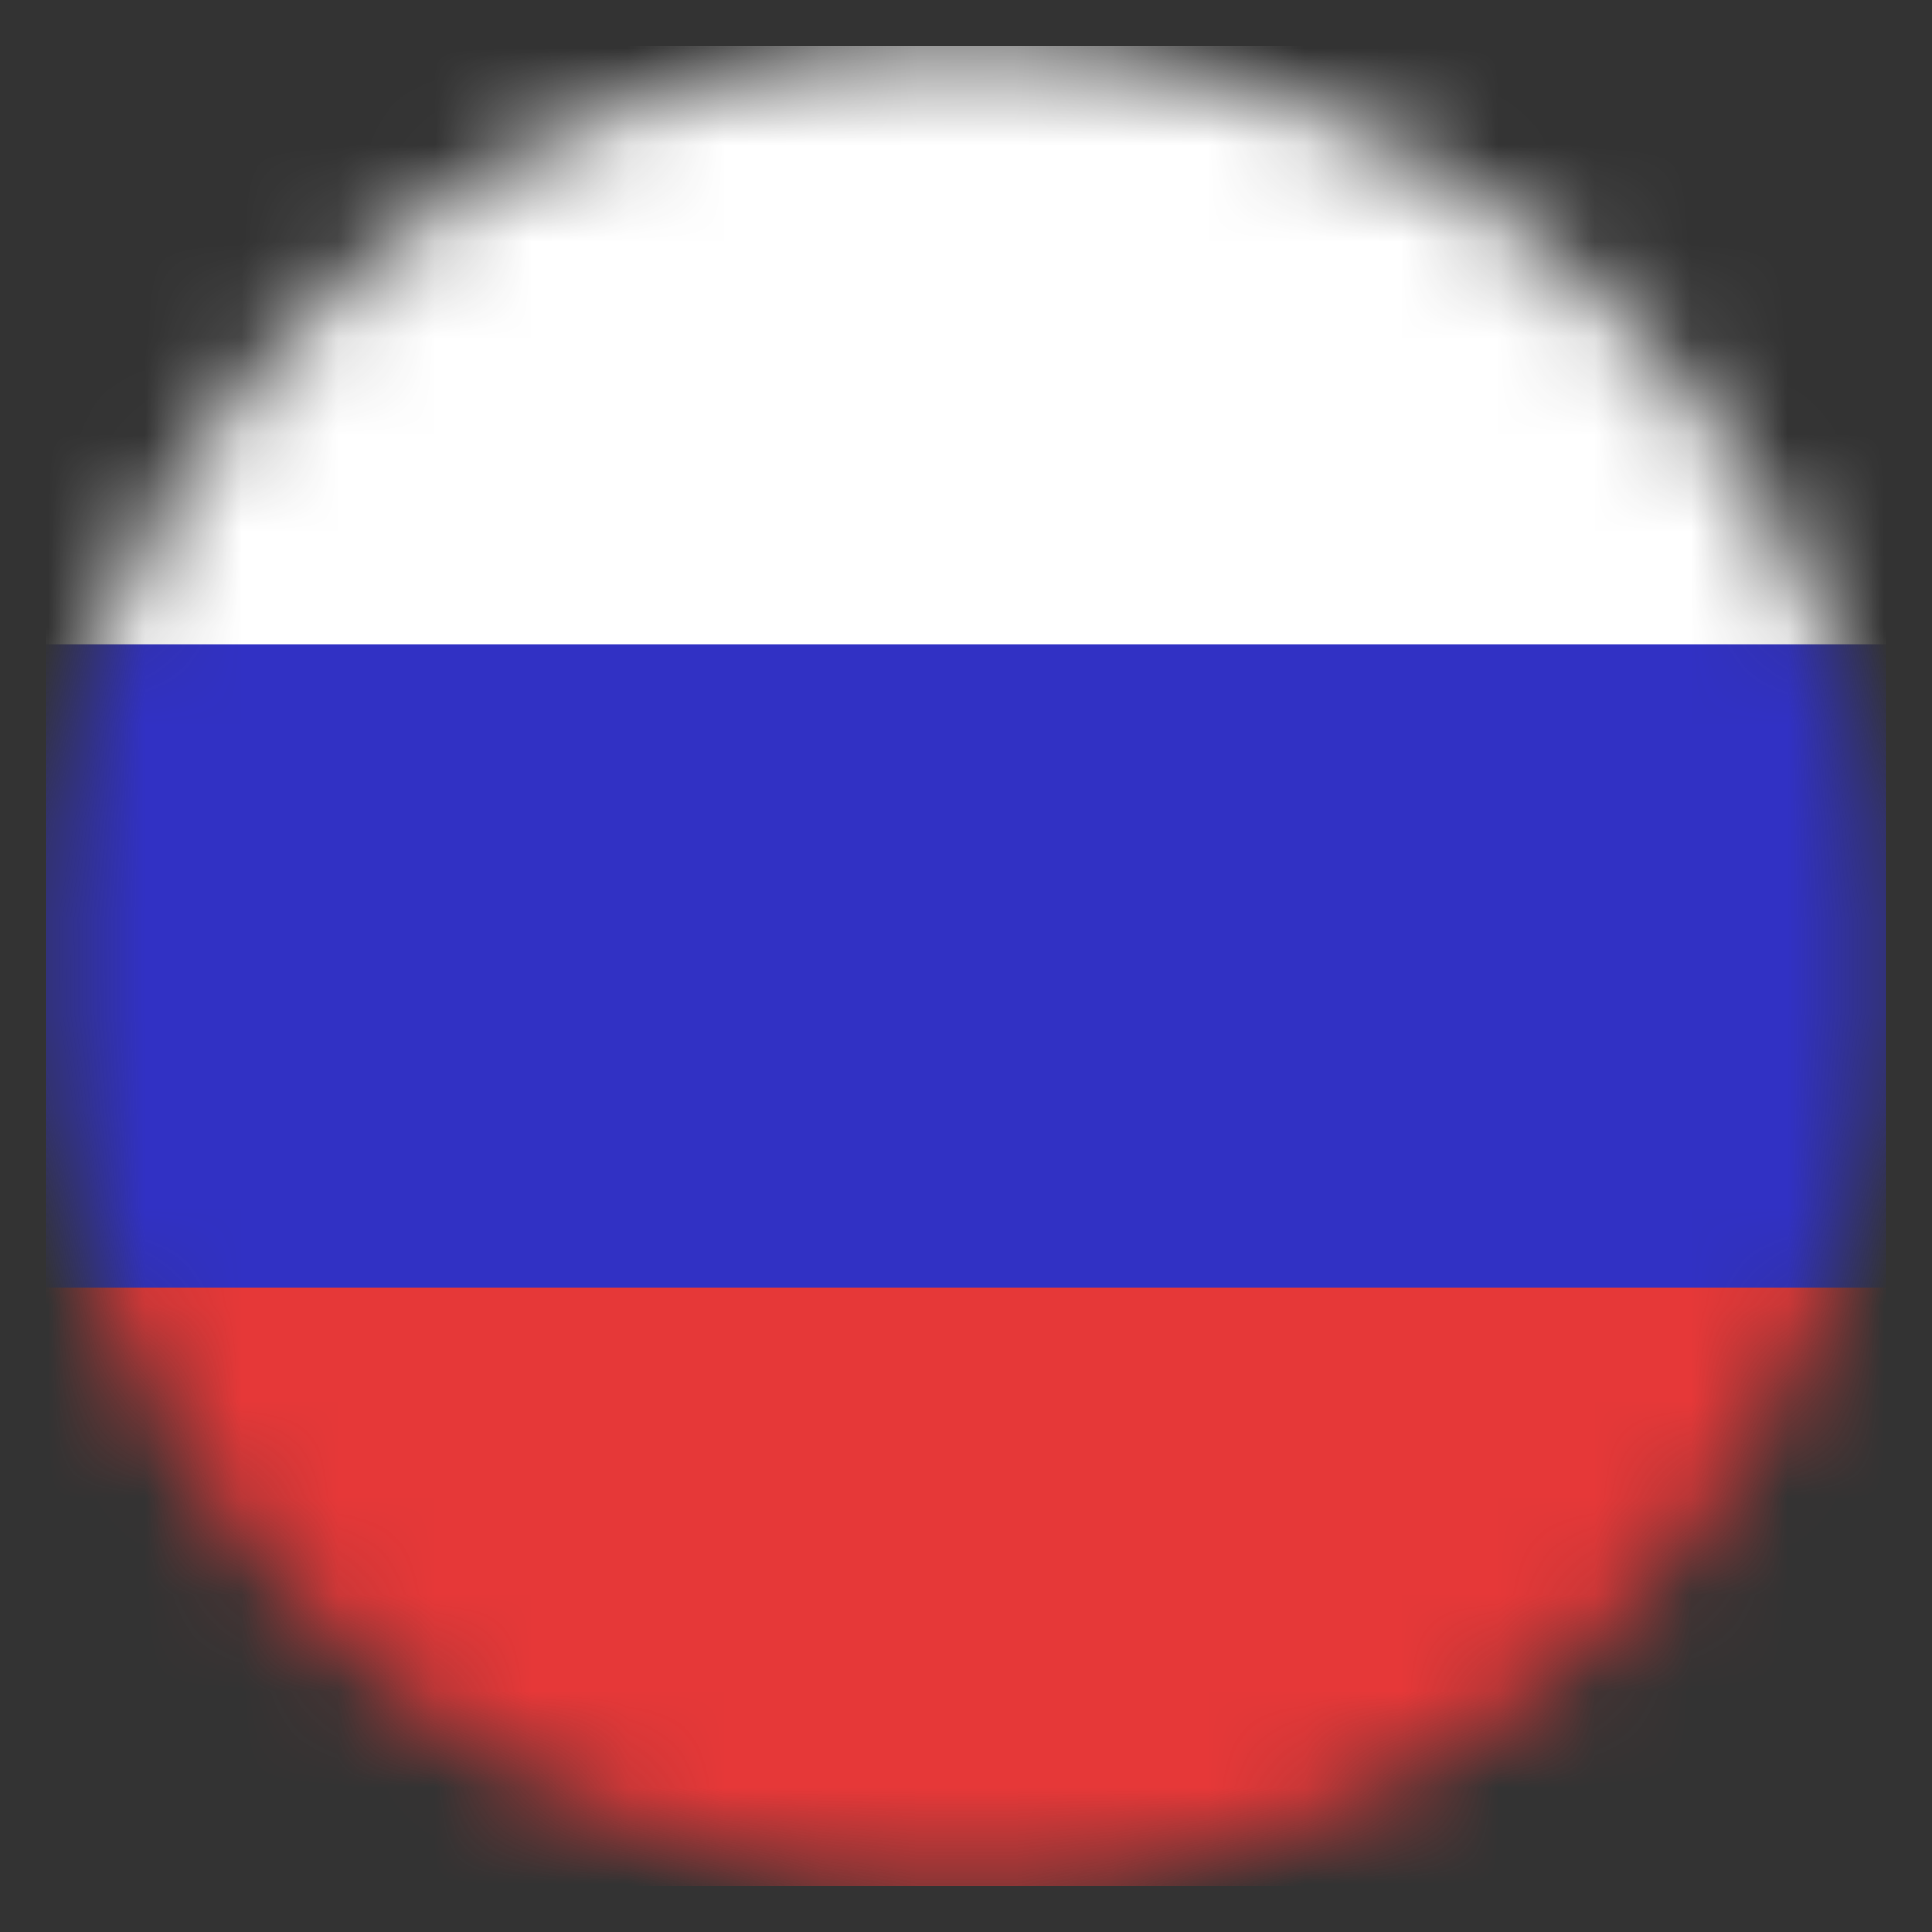 <svg width="20" height="20" fill="none" xmlns="http://www.w3.org/2000/svg"><rect width="100%" height="100%" fill="#333333" stroke="none"/><mask id="a" style="mask-type:alpha" maskUnits="userSpaceOnUse" x="0" y="0" width="20" height="20"><path d="M10 19.524A9.524 9.524 0 1010 .476a9.524 9.524 0 000 19.048z" fill="#F4F5F5"/></mask><g mask="url(#a)"><path d="M19.524.476H.476v19.048h19.048V.476z" fill="#fff"/><path d="M19.524 12.857H.476v6.667h19.048v-6.667z" fill="#E63838"/><path d="M19.524 6.667H.476v6.666h19.048V6.667z" fill="#3131C4"/></g></svg>